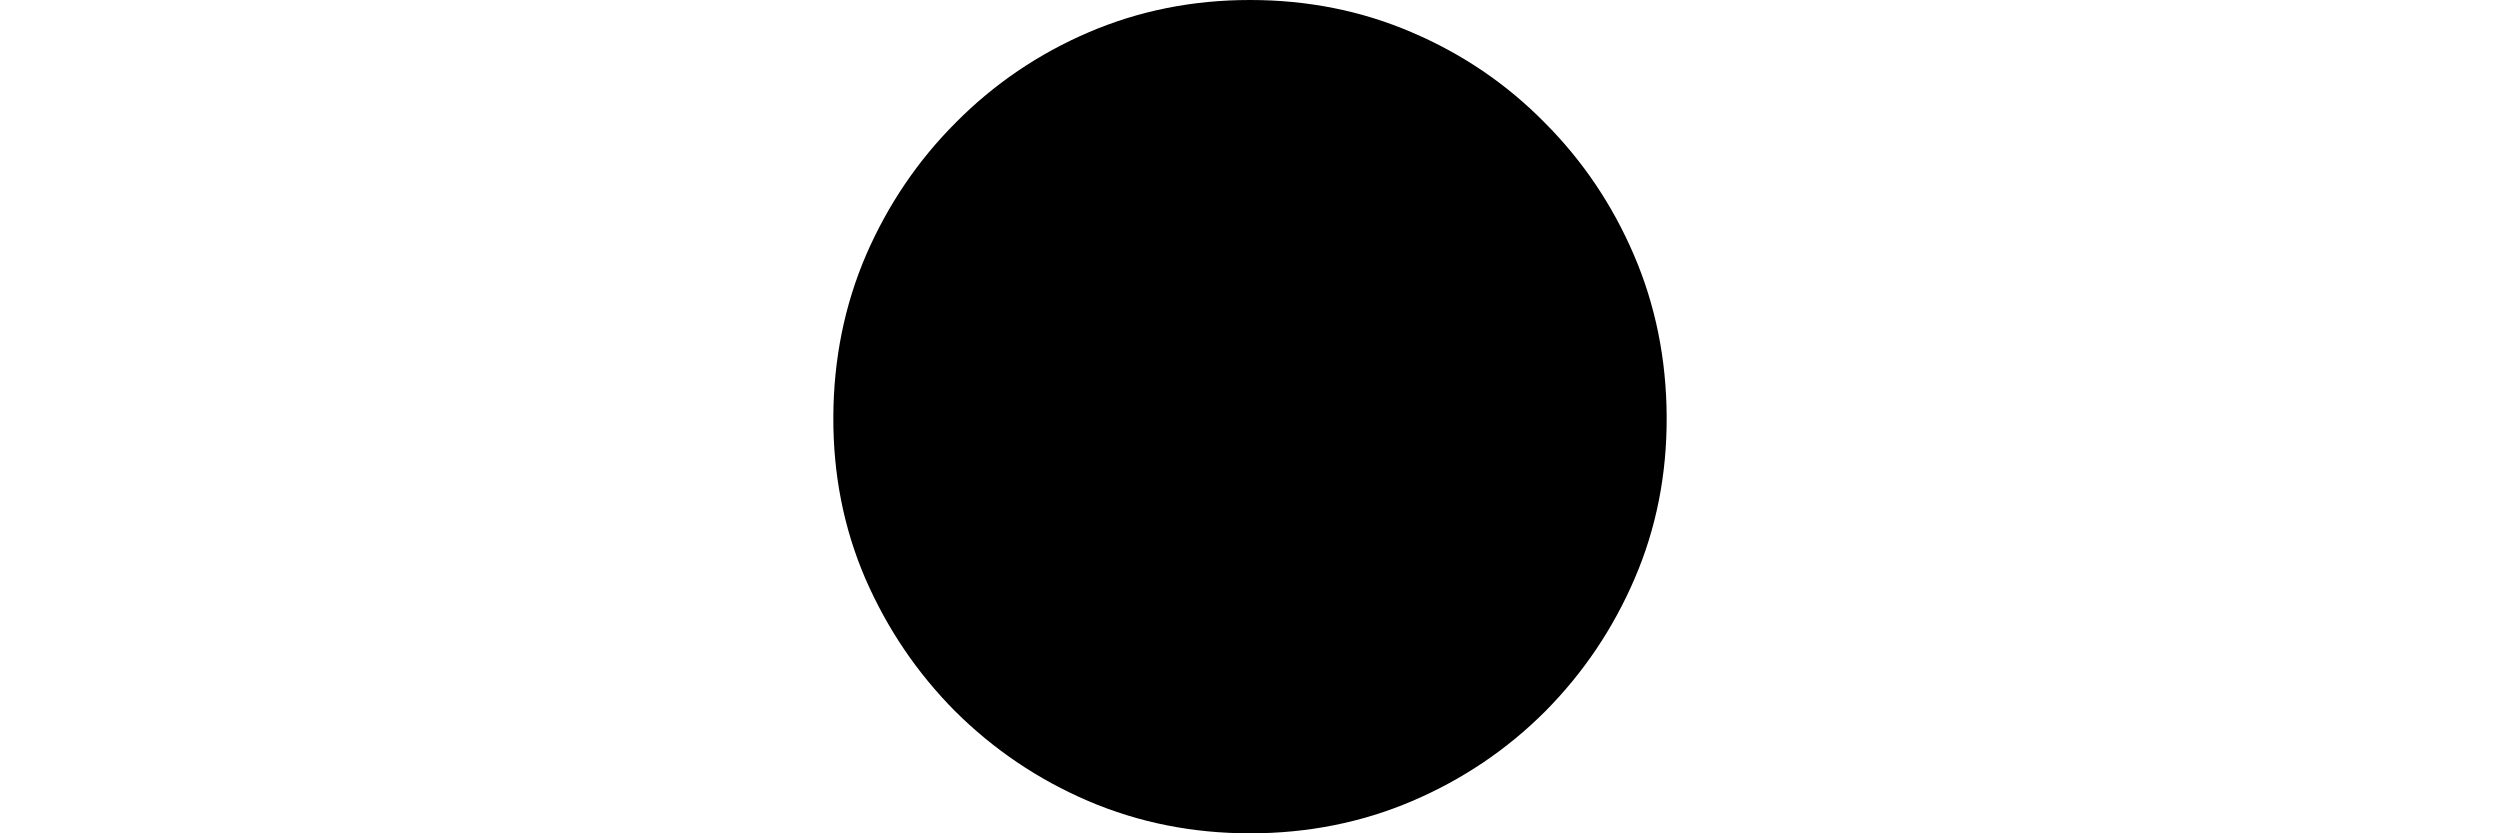 <svg xmlns="http://www.w3.org/2000/svg" width="27" height="9" viewBox="0 0 27 9" fill="none">
<rect width="27" height="9" fill="white"/>
<path d="M13.5 9C12.881 9 12.298 8.884 11.753 8.651C11.21 8.418 10.732 8.095 10.317 7.683C9.905 7.268 9.581 6.79 9.345 6.247C9.112 5.705 8.997 5.122 9 4.5C9.003 3.878 9.121 3.295 9.354 2.753C9.59 2.21 9.913 1.733 10.325 1.321C10.737 0.906 11.214 0.582 11.757 0.349C12.3 0.116 12.881 0 13.5 0C14.122 0 14.705 0.116 15.247 0.349C15.793 0.582 16.27 0.906 16.679 1.321C17.091 1.733 17.413 2.21 17.646 2.753C17.879 3.295 17.997 3.878 18 4.5C18.003 5.122 17.888 5.705 17.655 6.247C17.422 6.79 17.099 7.268 16.688 7.683C16.276 8.095 15.797 8.418 15.252 8.651C14.706 8.884 14.122 9 13.5 9Z" fill="black"/>
</svg>